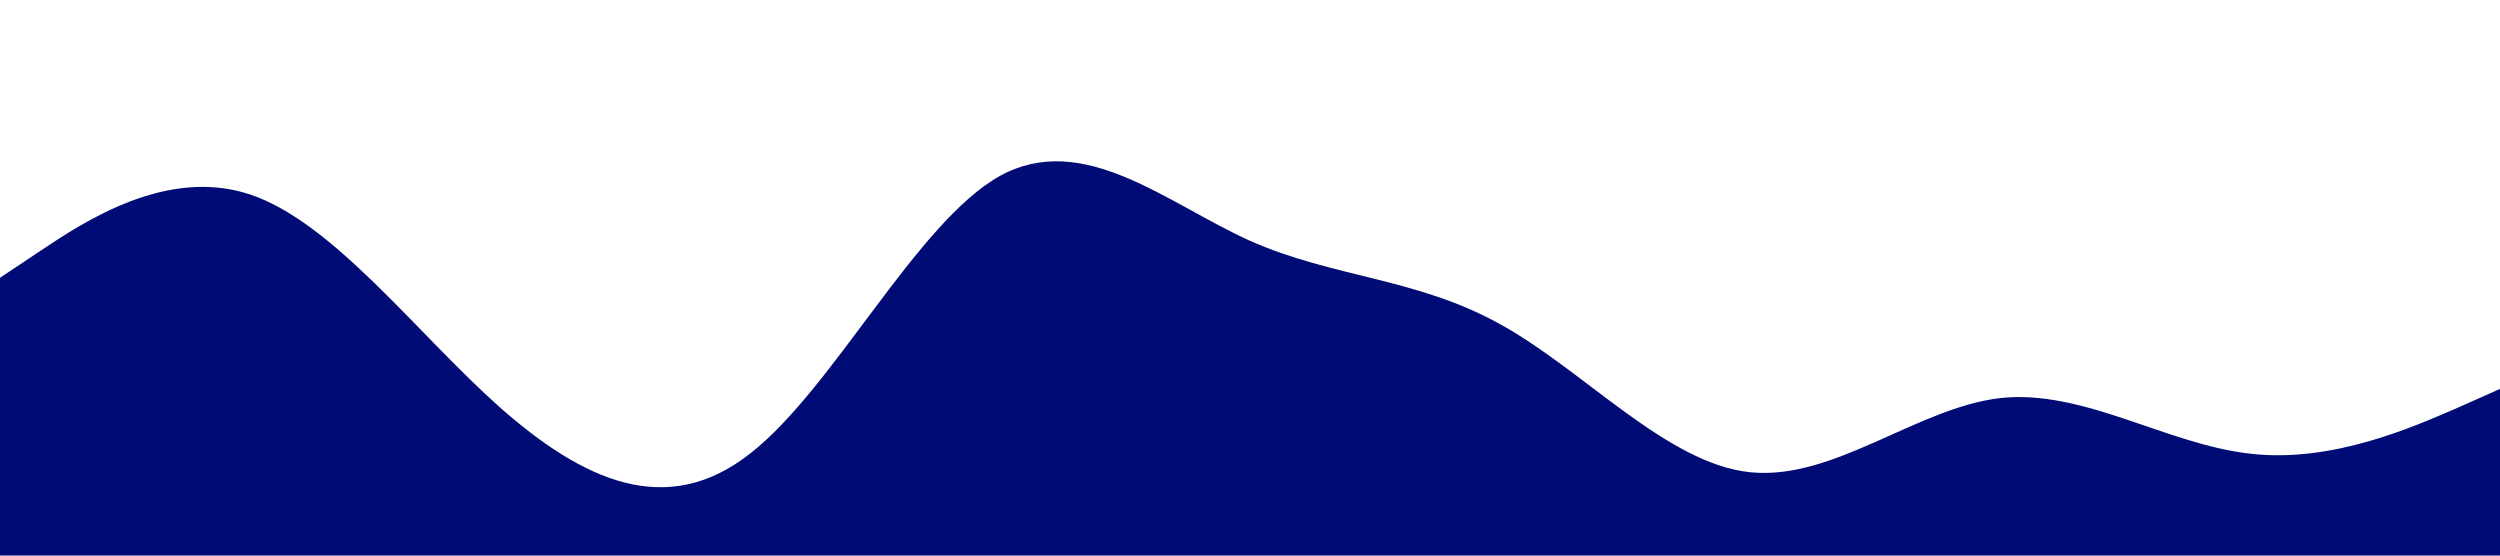 <?xml version="1.0" standalone="no"?><svg xmlns="http://www.w3.org/2000/svg" viewBox="0 0 1440 320"><path fill="#000b76" fill-opacity="1" d="M0,160L24,144C48,128,96,96,144,112C192,128,240,192,288,234.7C336,277,384,299,432,261.3C480,224,528,128,576,101.3C624,75,672,117,720,138.7C768,160,816,160,864,186.7C912,213,960,267,1008,272C1056,277,1104,235,1152,229.3C1200,224,1248,256,1296,261.3C1344,267,1392,245,1416,234.7L1440,224L1440,320L1416,320C1392,320,1344,320,1296,320C1248,320,1200,320,1152,320C1104,320,1056,320,1008,320C960,320,912,320,864,320C816,320,768,320,720,320C672,320,624,320,576,320C528,320,480,320,432,320C384,320,336,320,288,320C240,320,192,320,144,320C96,320,48,320,24,320L0,320Z"></path></svg>